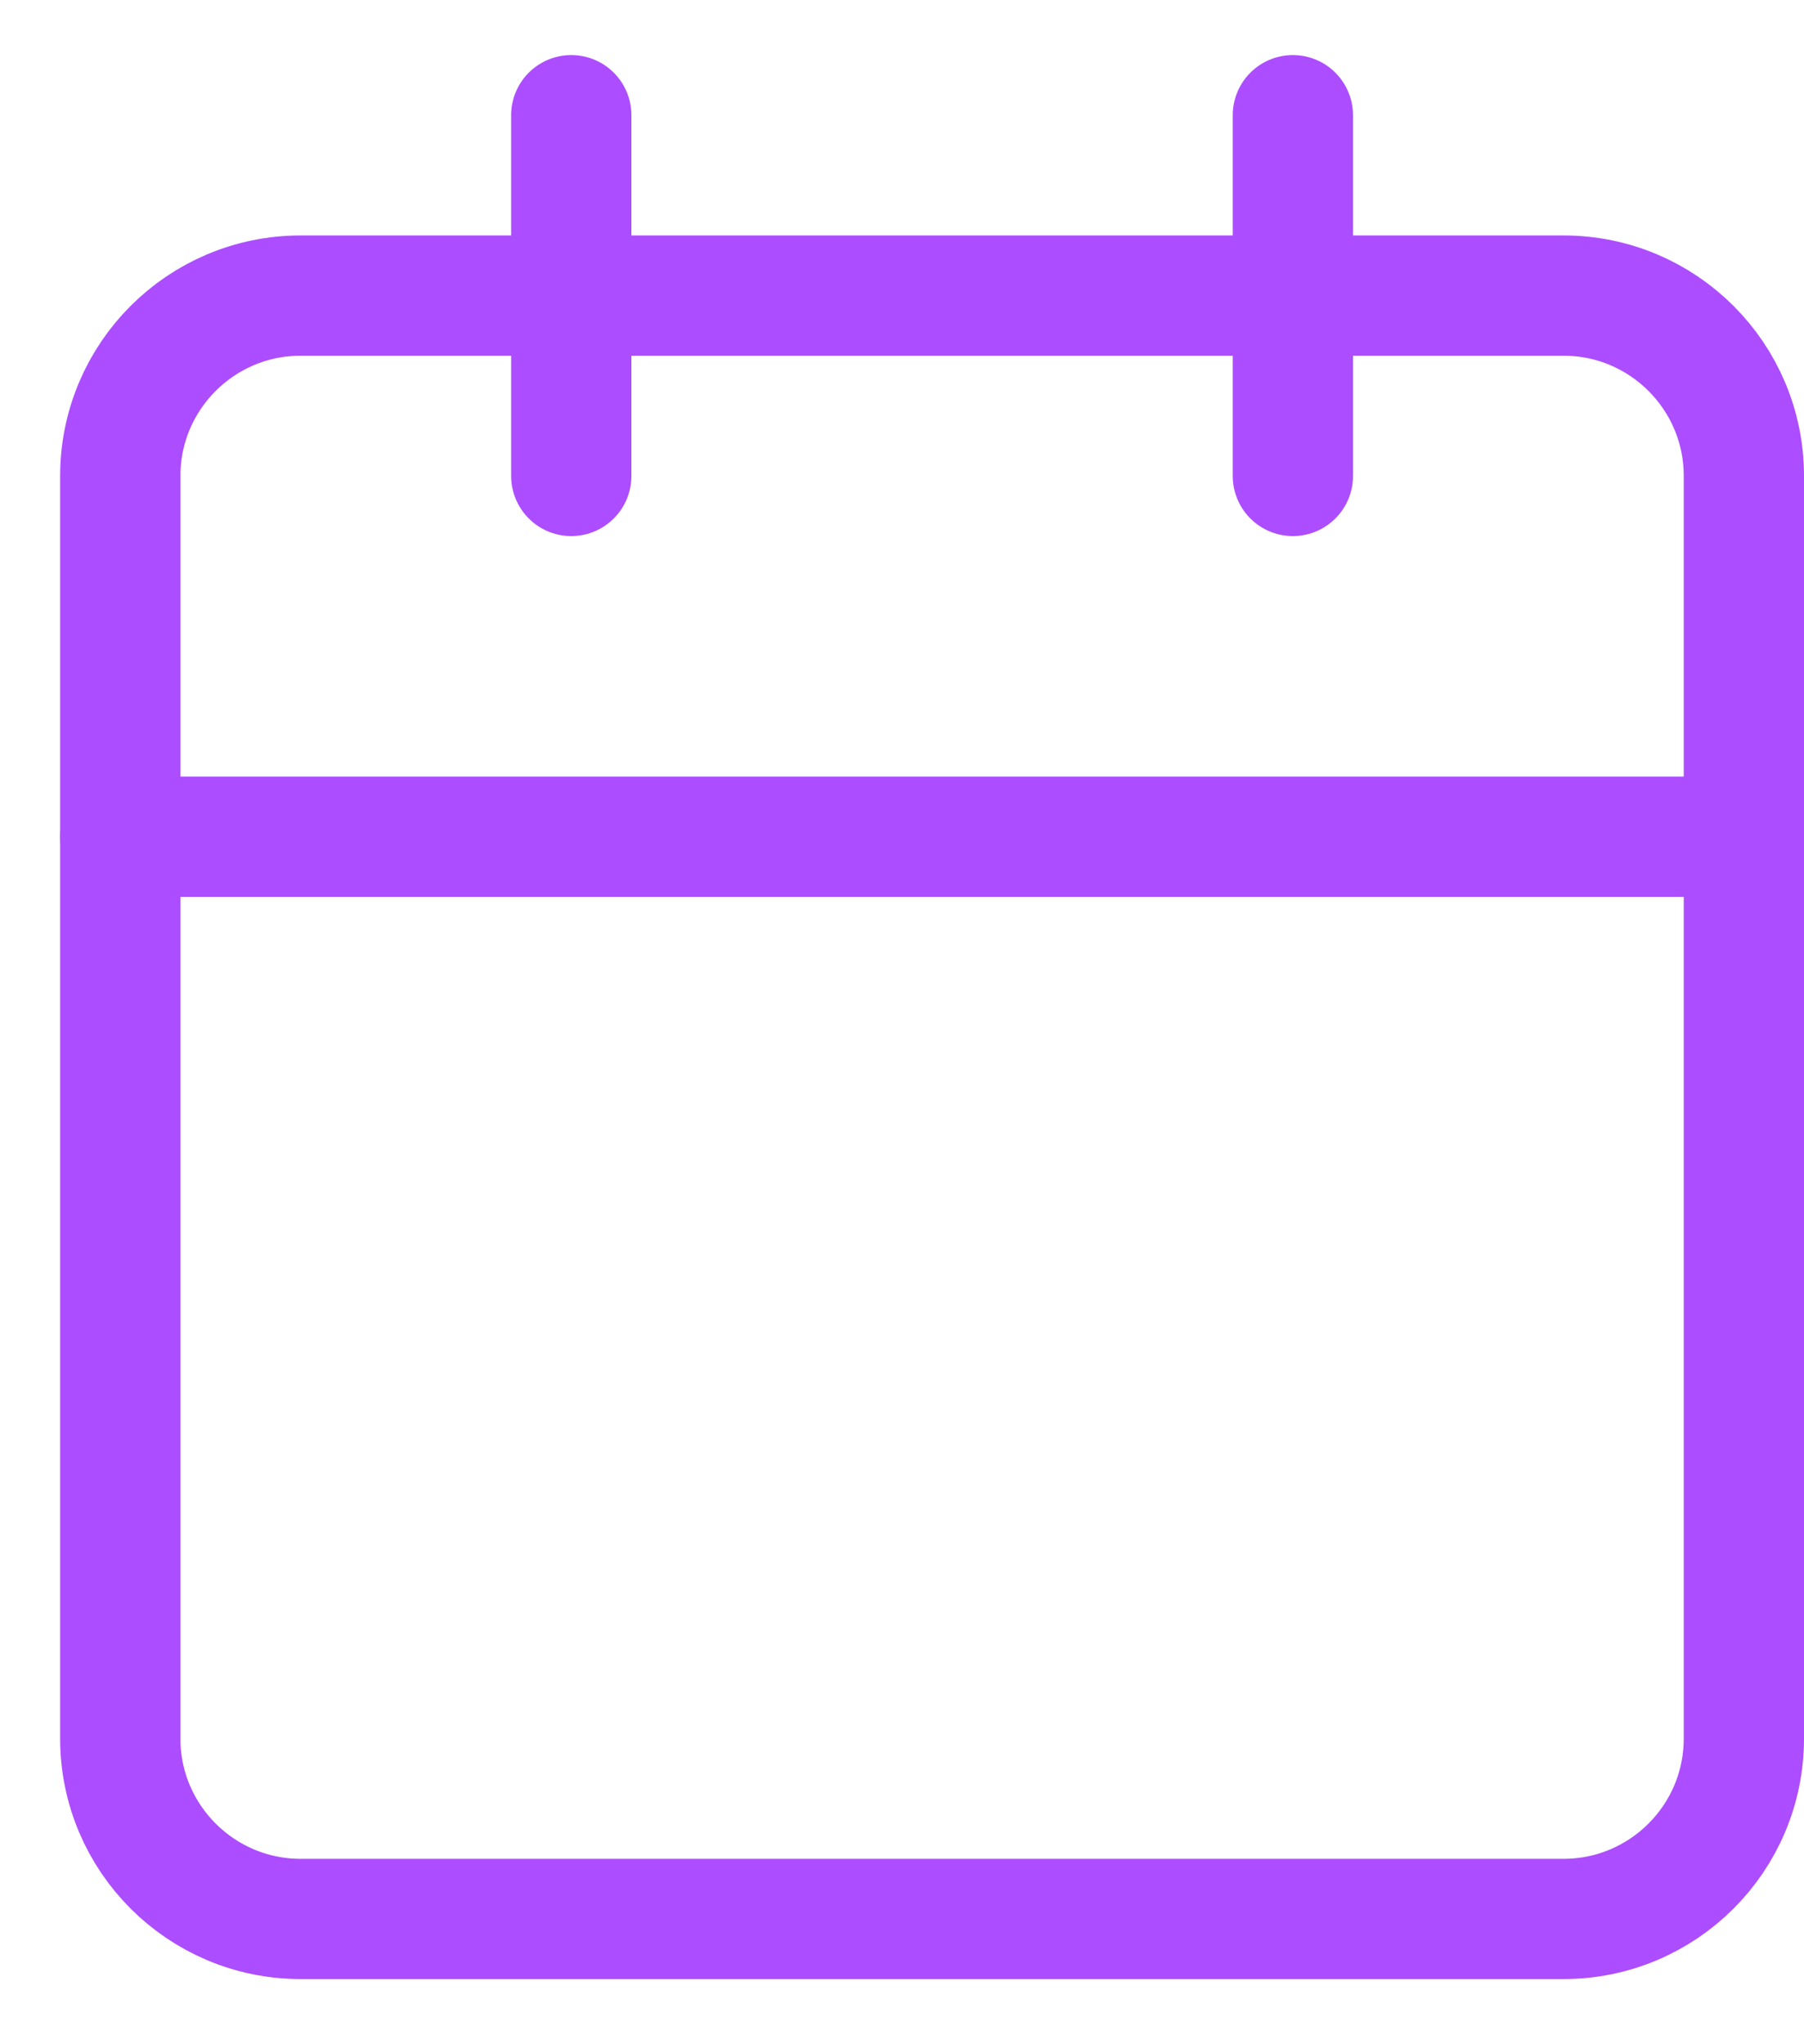 <svg width="15" height="17" viewBox="0 0 15 17" fill="none" xmlns="http://www.w3.org/2000/svg">
<path d="M13 2.458H2.5C1.672 2.458 1 3.13 1 3.958V14.458C1 15.286 1.672 15.958 2.5 15.958H13C13.828 15.958 14.5 15.286 14.5 14.458V3.958C14.5 3.13 13.828 2.458 13 2.458Z" stroke="#AC4DFF" stroke-linecap="round" stroke-linejoin="round"/>
<path d="M10.75 0.958V3.958" stroke="#AC4DFF" stroke-linecap="round" stroke-linejoin="round"/>
<path d="M4.75 0.958V3.958" stroke="#AC4DFF" stroke-linecap="round" stroke-linejoin="round"/>
<path d="M1 6.958H14.5" stroke="#AC4DFF" stroke-linecap="round" stroke-linejoin="round"/>
</svg>
